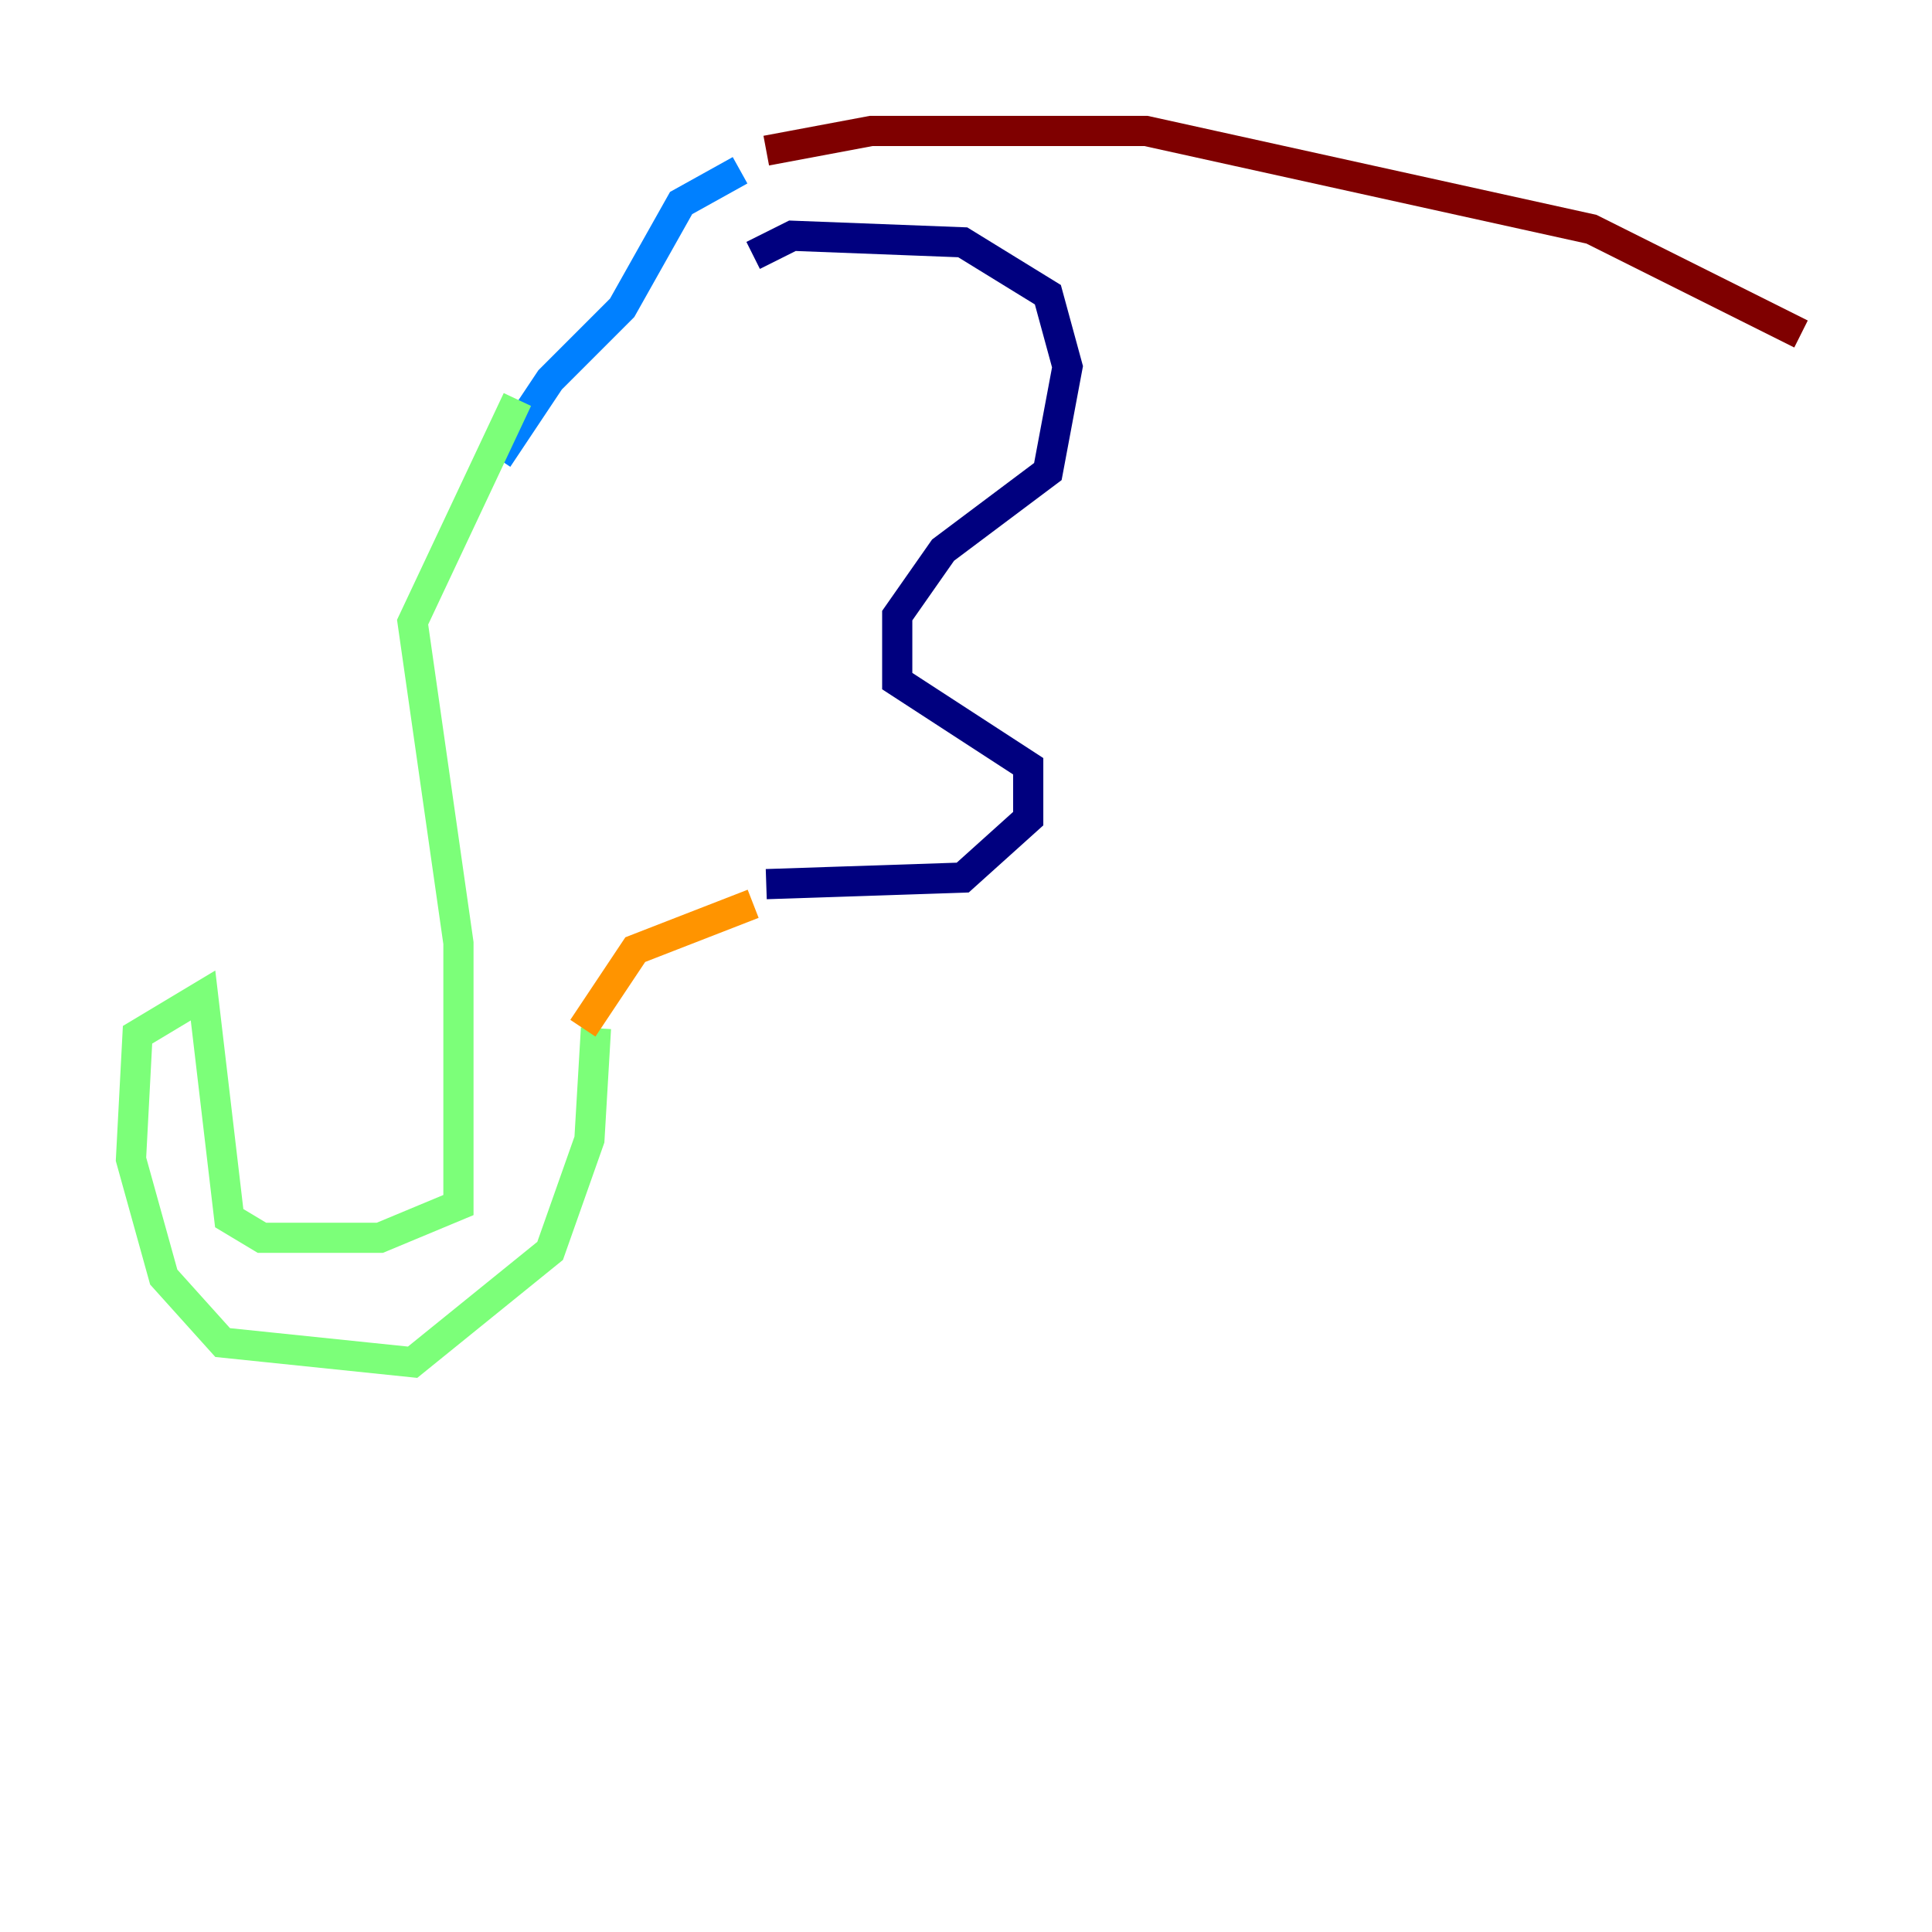 <?xml version="1.0" encoding="utf-8" ?>
<svg baseProfile="tiny" height="128" version="1.2" viewBox="0,0,128,128" width="128" xmlns="http://www.w3.org/2000/svg" xmlns:ev="http://www.w3.org/2001/xml-events" xmlns:xlink="http://www.w3.org/1999/xlink"><defs /><polyline fill="none" points="49.898,16.922 52.502,15.62 63.783,16.054 69.424,19.525 70.725,24.298 69.424,31.241 62.481,36.447 59.444,40.786 59.444,45.125 68.122,50.766 68.122,54.237 63.783,58.142 50.766,58.576" stroke="#00007f" stroke-width="2" /><polyline fill="none" points="49.031,11.281 45.125,13.451 41.22,20.393 36.447,25.166 32.976,30.373" stroke="#0080ff" stroke-width="2" /><polyline fill="none" points="34.278,26.468 27.336,41.22 30.373,62.481 30.373,79.837 25.166,82.007 17.356,82.007 15.186,80.705 13.451,65.953 9.112,68.556 8.678,76.8 10.848,84.61 14.752,88.949 27.336,90.251 36.447,82.875 39.051,75.498 39.485,68.122" stroke="#7cff79" stroke-width="2" /><polyline fill="none" points="38.617,68.122 42.088,62.915 49.898,59.878" stroke="#ff9400" stroke-width="2" /><polyline fill="none" points="50.766,9.98 57.709,8.678 75.932,8.678 105.437,15.186 119.322,22.129" stroke="#7f0000" stroke-width="2" /></svg>